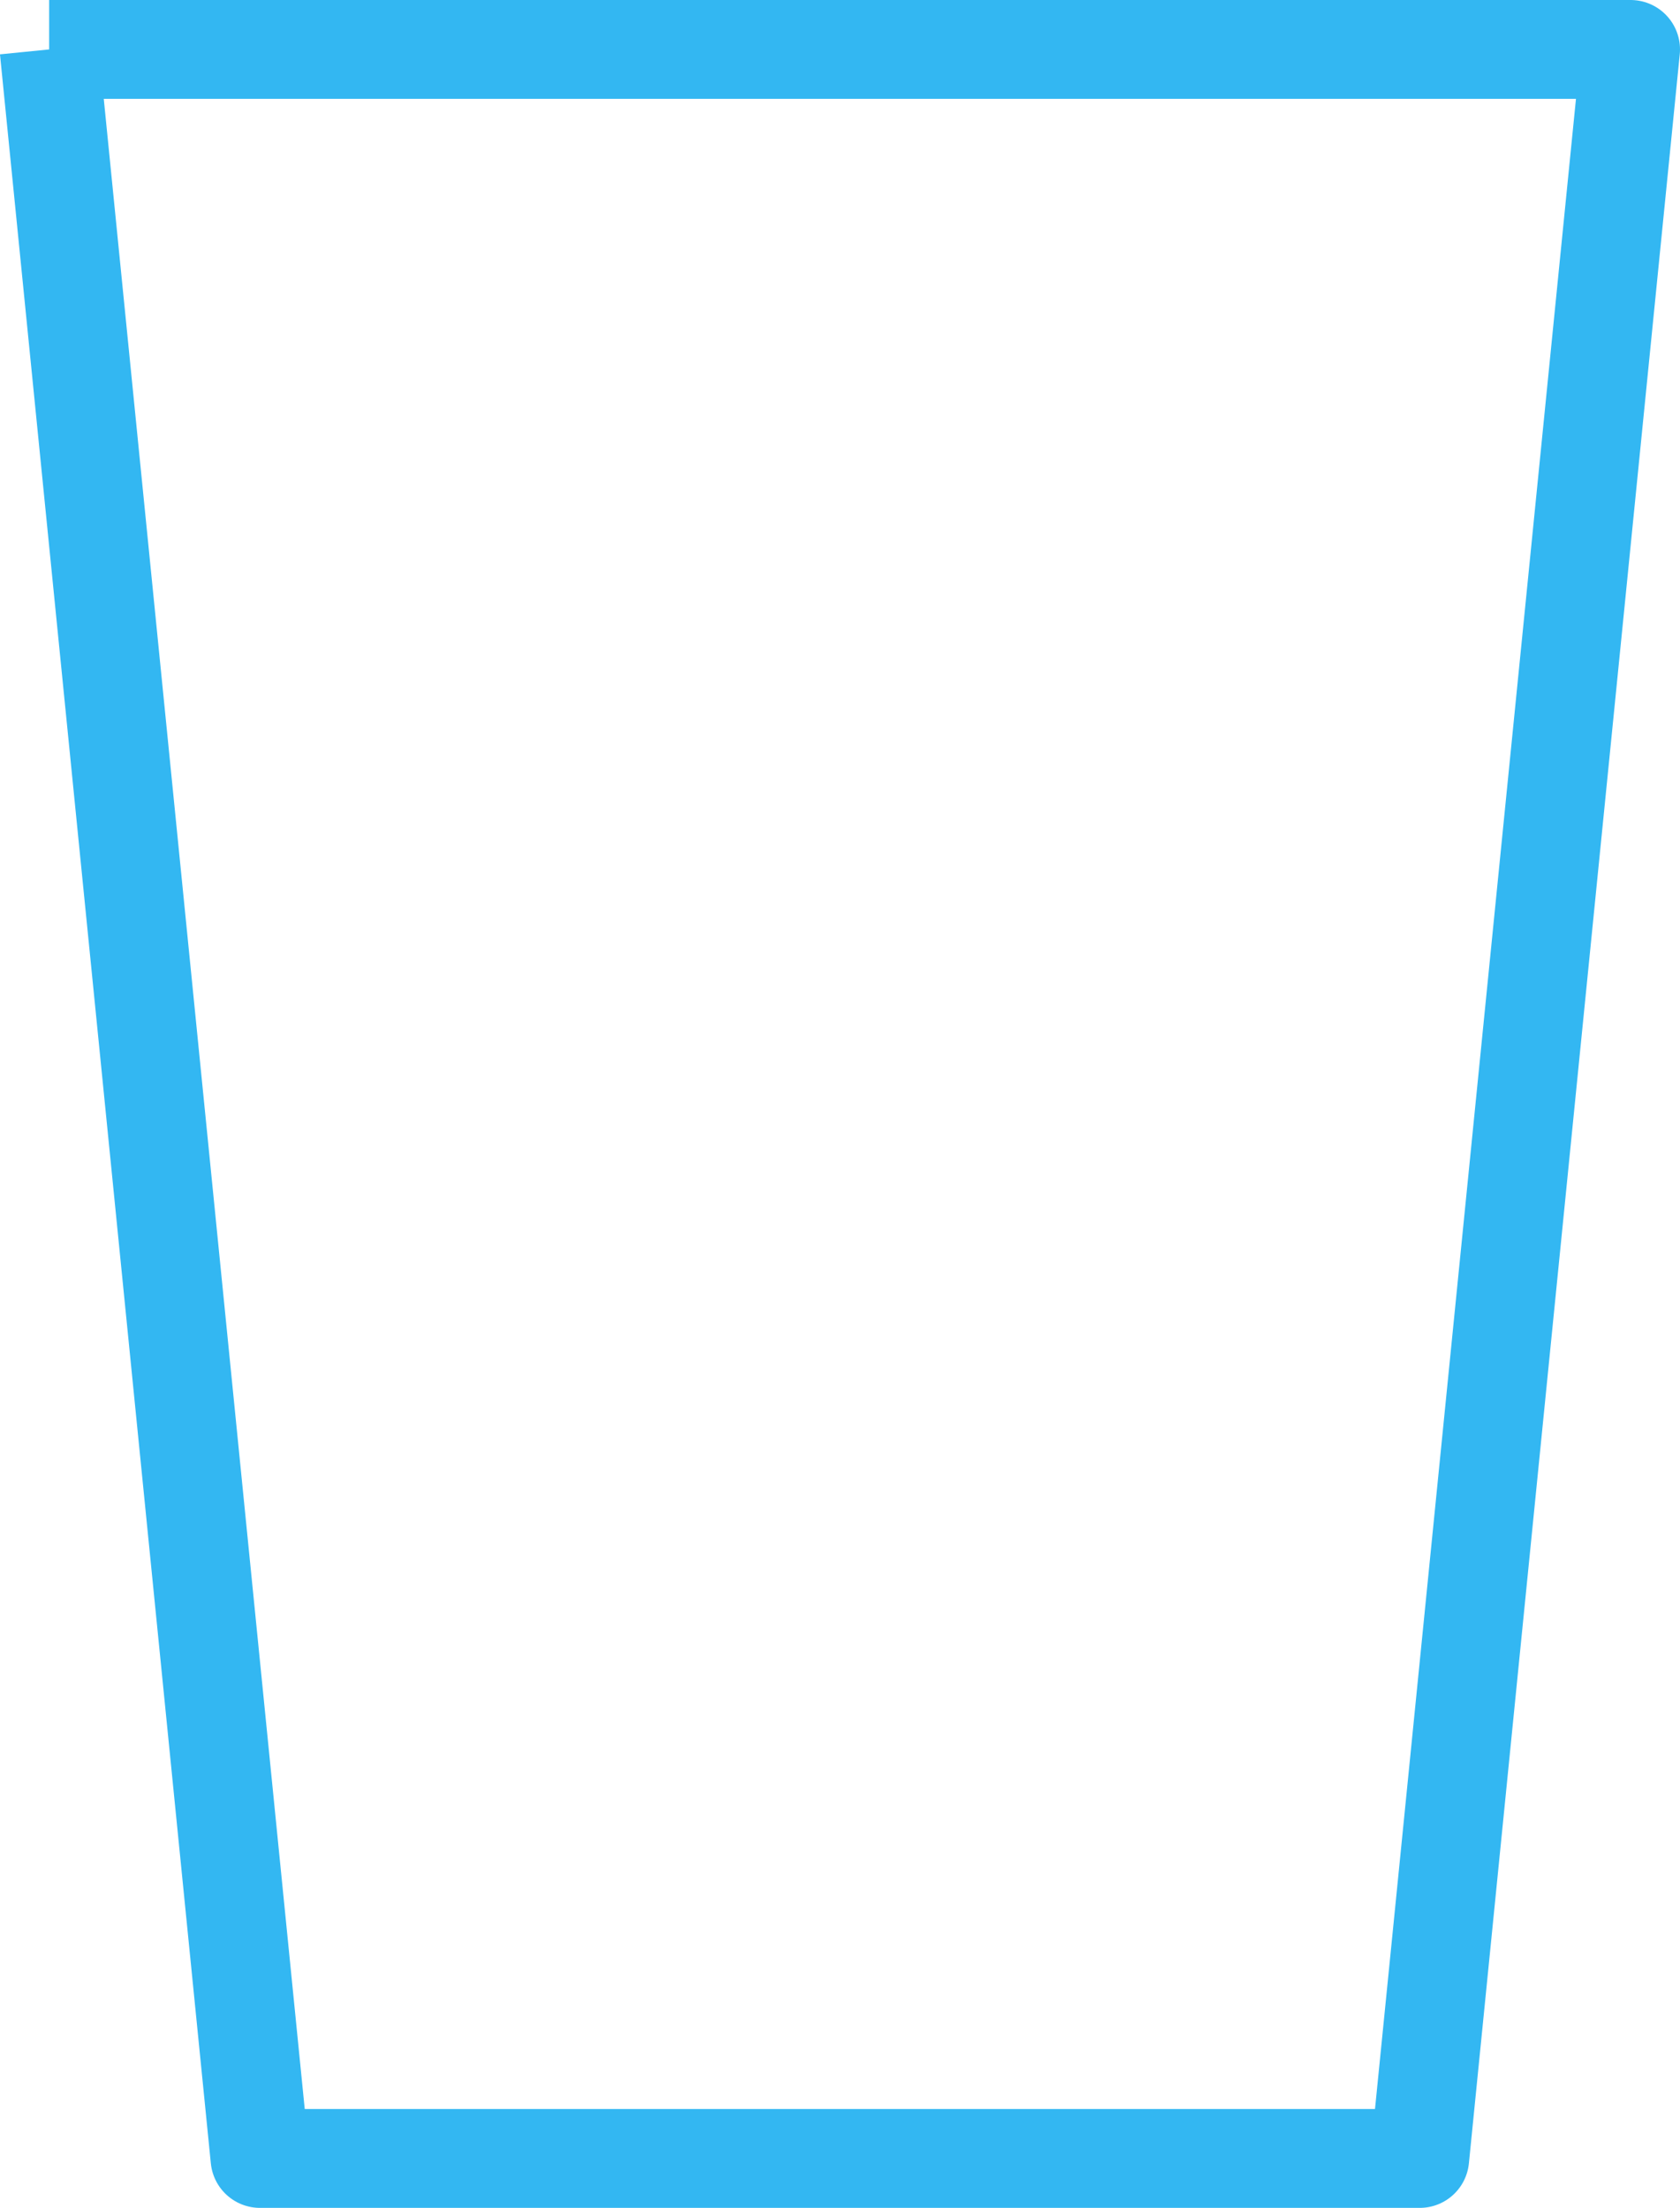 <svg xmlns="http://www.w3.org/2000/svg" width="25.496" height="33.5" viewBox="0 0 25.496 33.5"><defs><style>.a{fill:none;stroke:#33b7f2;stroke-linejoin:round;stroke-width:1.5px;}</style></defs><path class="a" d="M6,3H30L26.8,35H9.2L6,3" transform="translate(-5.254 -2.25)"/></svg>